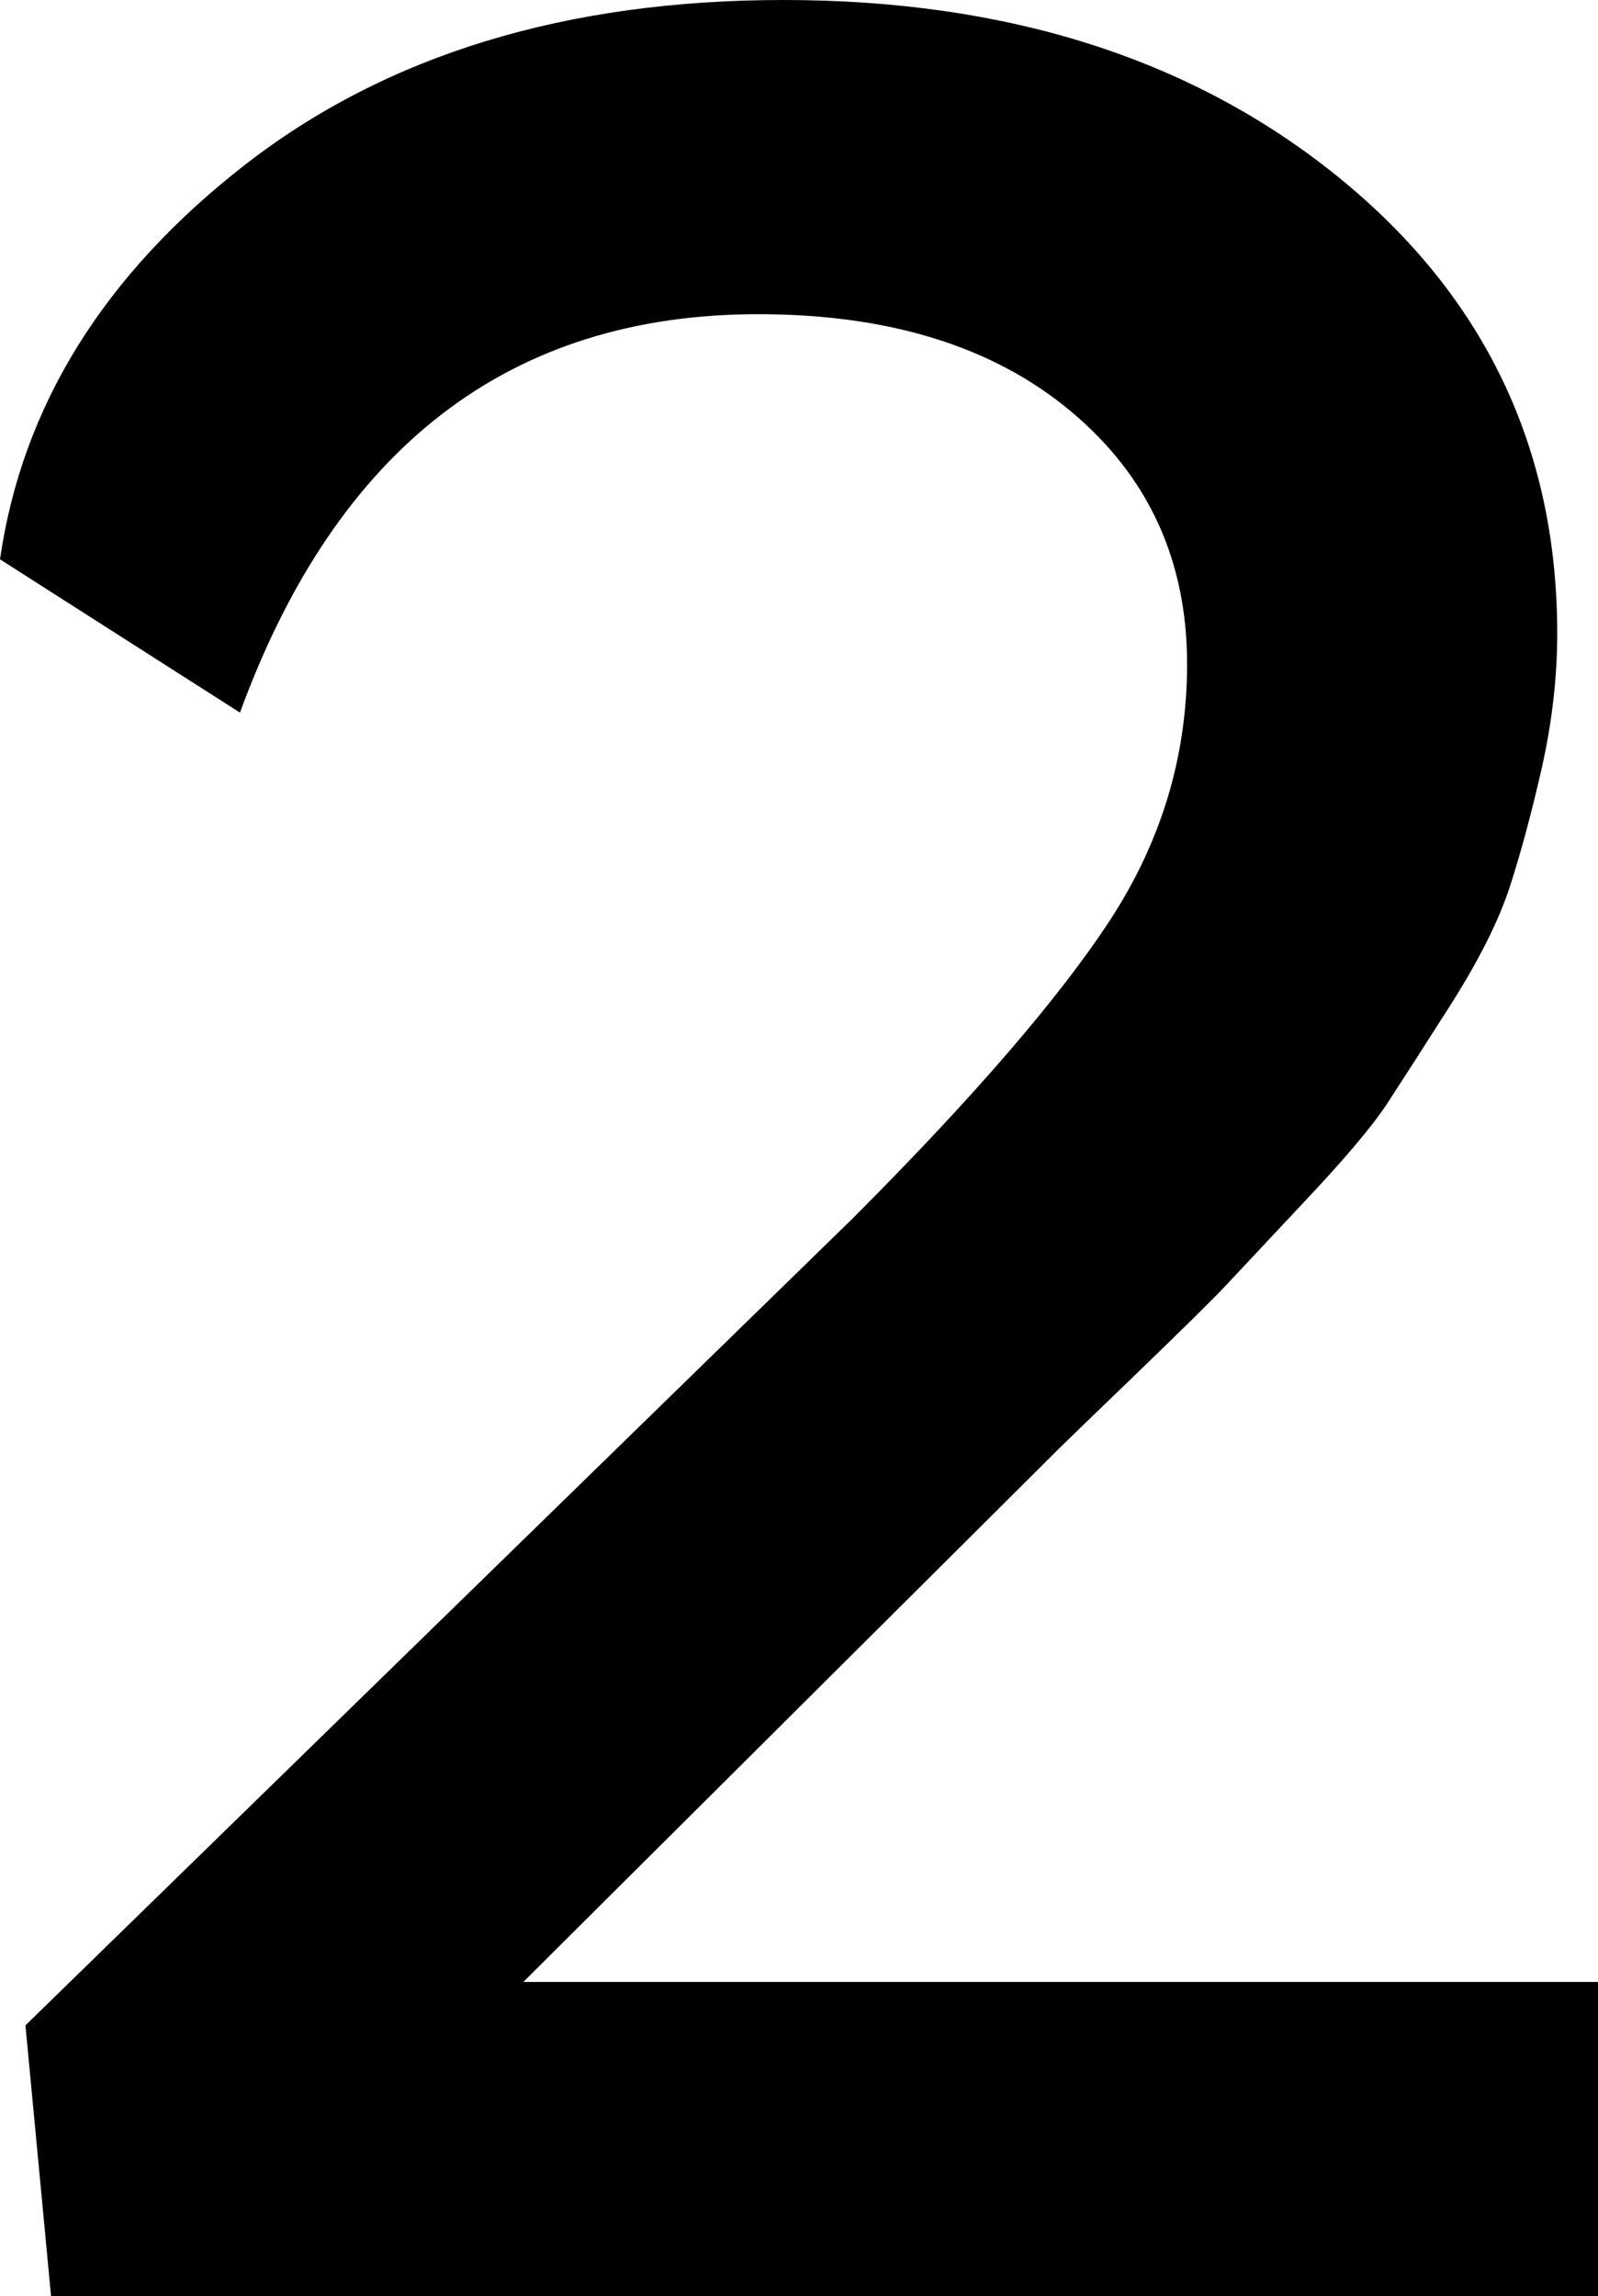 <svg width="9.17" height="13.169" viewBox="1.084 -35.01 9.17 13.169" xmlns="http://www.w3.org/2000/svg"><path d="M1.084 -31.802C1.211 -32.681 1.68 -33.435 2.49 -34.065C3.301 -34.695 4.331 -35.01 5.581 -35.01C6.87 -35.01 7.932 -34.67 8.767 -33.992C9.602 -33.313 10.02 -32.441 10.02 -31.377C10.02 -31.123 9.99 -30.867 9.932 -30.608C9.873 -30.349 9.812 -30.122 9.749 -29.927C9.685 -29.731 9.573 -29.507 9.412 -29.253C9.25 -28.999 9.128 -28.809 9.045 -28.682C8.962 -28.555 8.804 -28.367 8.569 -28.118C8.335 -27.869 8.184 -27.708 8.115 -27.634C8.047 -27.561 7.878 -27.395 7.61 -27.136C7.341 -26.877 7.192 -26.733 7.163 -26.704L4.087 -23.643L10.254 -23.643L10.254 -21.841L1.377 -21.841L1.23 -23.394L5.977 -28.022C6.67 -28.716 7.163 -29.287 7.456 -29.736C7.749 -30.186 7.896 -30.674 7.896 -31.201C7.896 -31.797 7.673 -32.28 7.229 -32.651C6.785 -33.022 6.187 -33.208 5.435 -33.208C4.009 -33.208 3.018 -32.446 2.461 -30.923ZM1.084 -31.802"></path></svg>
